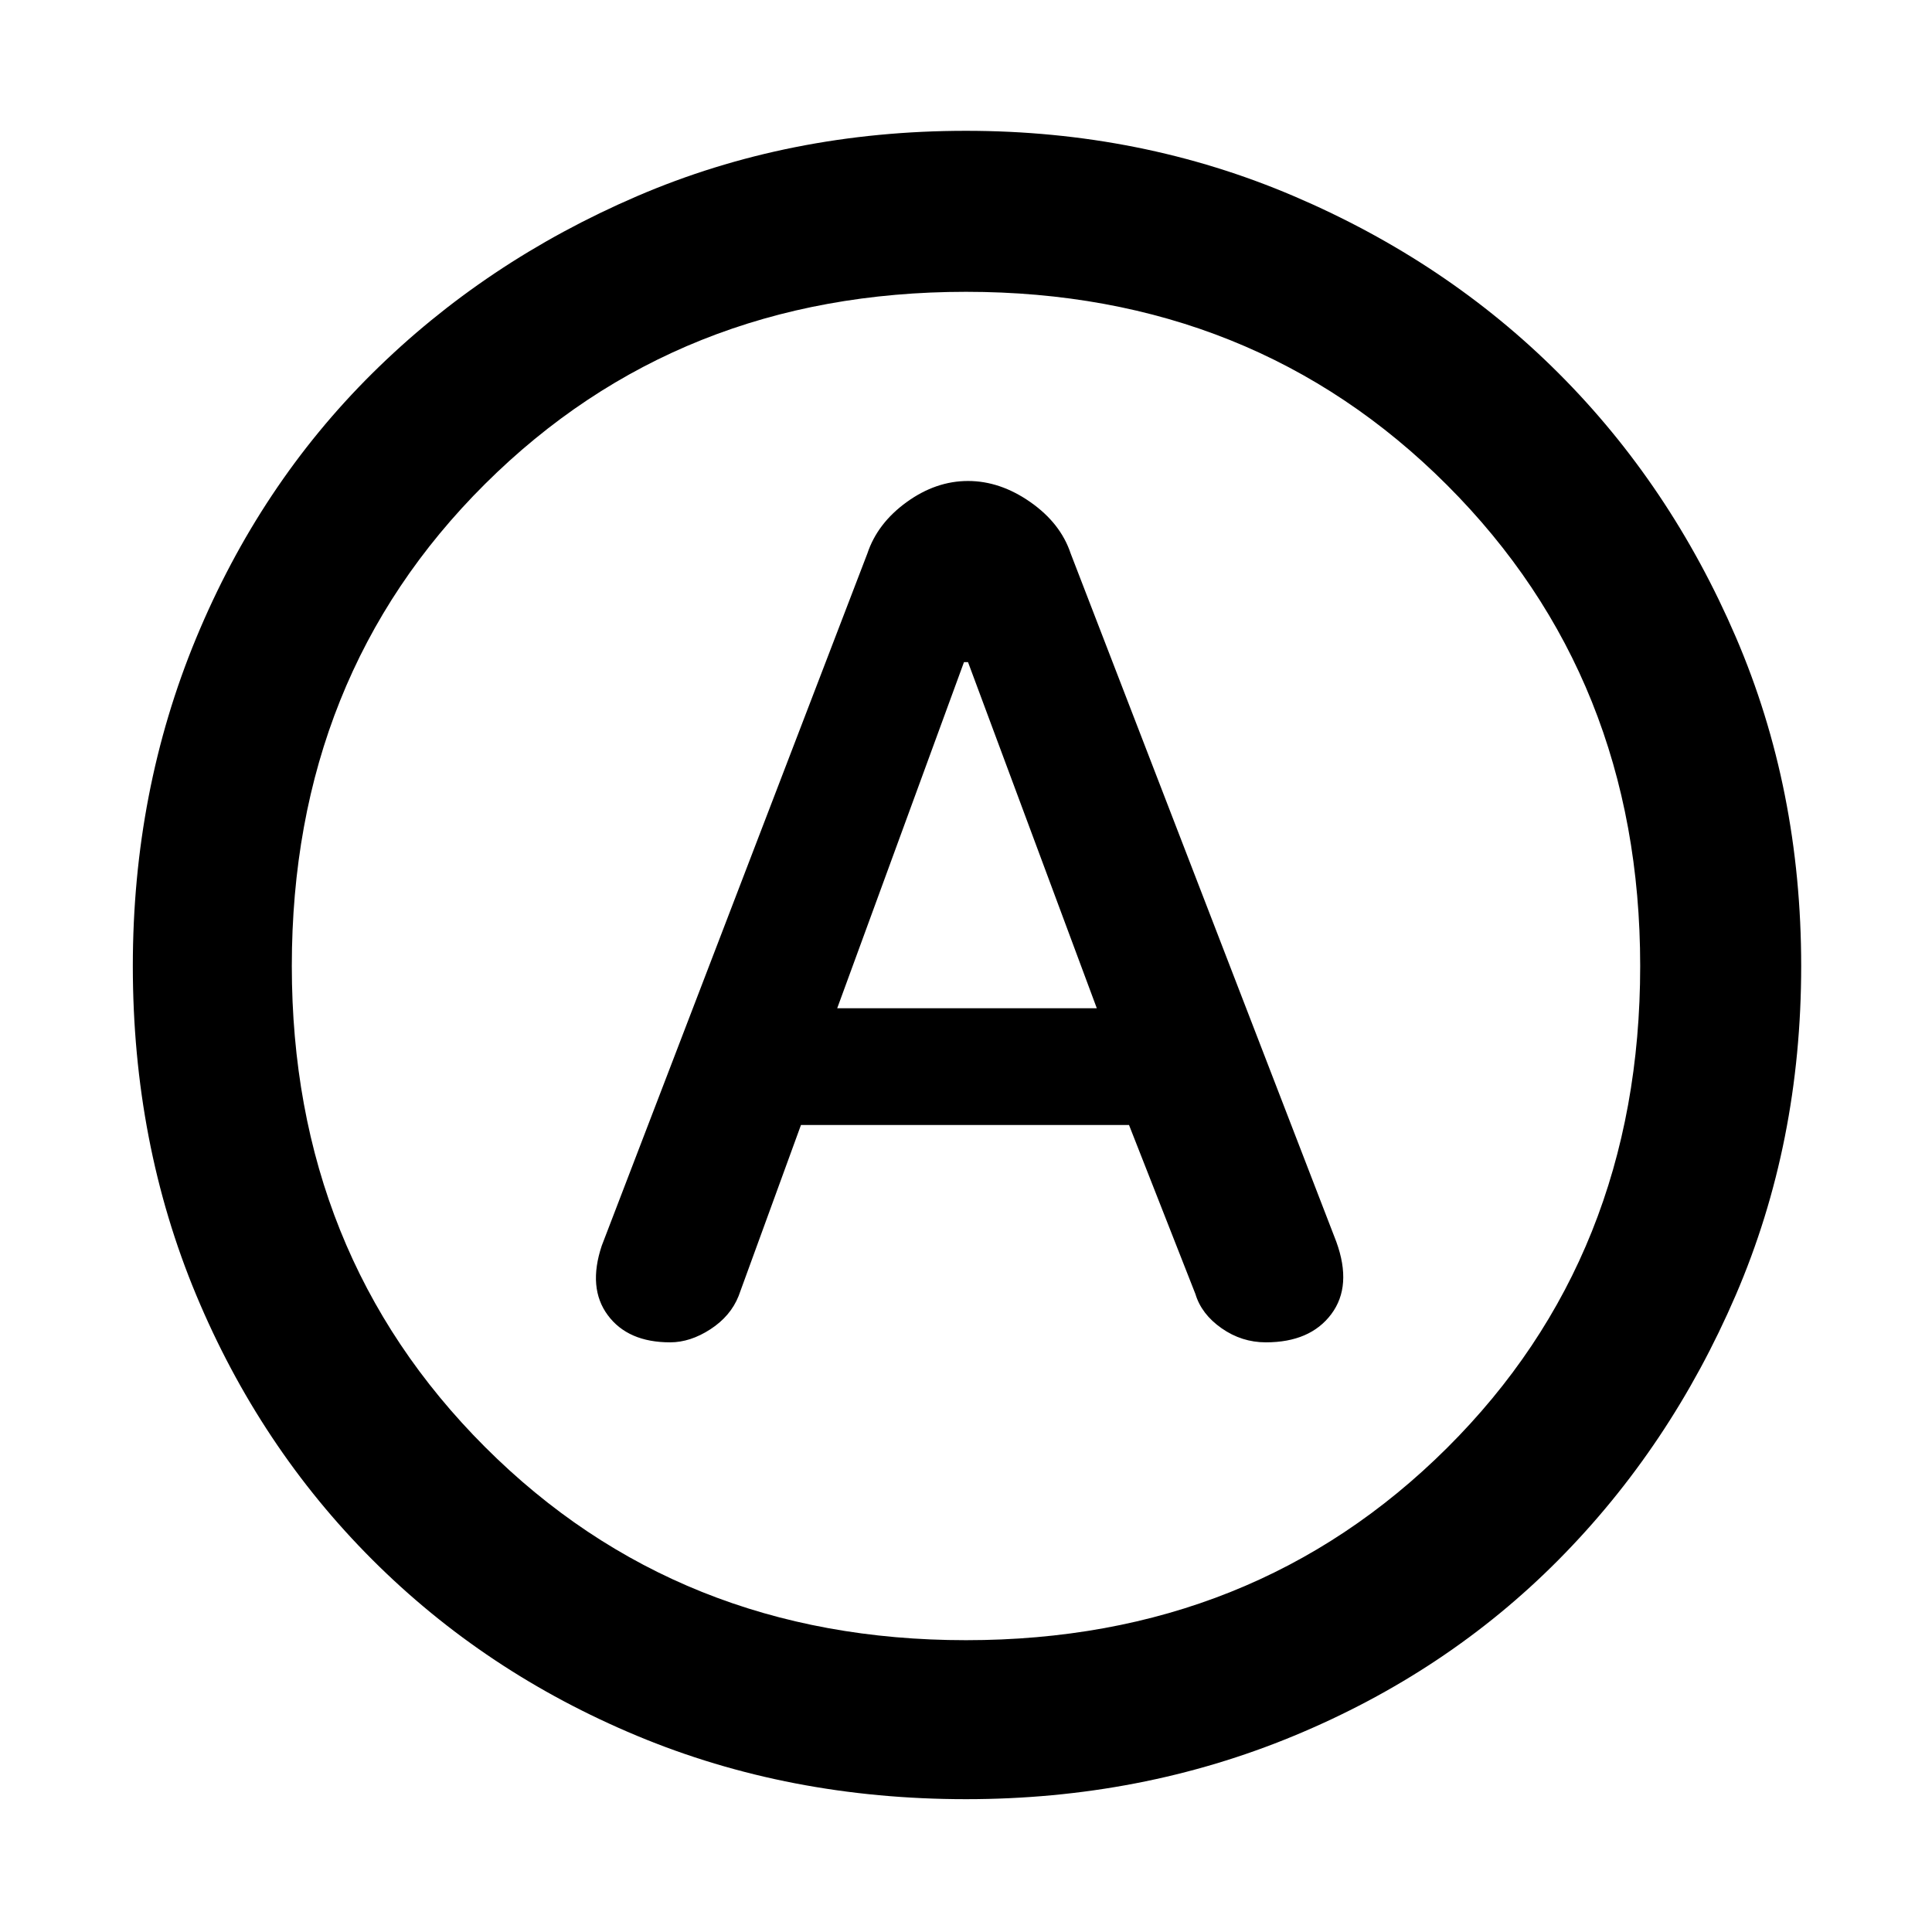 <svg xmlns="http://www.w3.org/2000/svg" height="48" width="48"><path d="M16.65 33.35Q17.15 33.35 17.65 33.025Q18.15 32.7 18.35 32.2L19.9 27.95H28.05L29.7 32.15Q29.85 32.65 30.35 33Q30.85 33.35 31.45 33.35Q32.55 33.35 33.075 32.65Q33.6 31.95 33.2 30.85L26.6 13.75Q26.35 13 25.6 12.475Q24.85 11.95 24.05 11.95Q23.25 11.95 22.525 12.475Q21.8 13 21.55 13.75L14.95 30.95Q14.6 32 15.1 32.675Q15.6 33.35 16.65 33.35ZM20.8 25.05 23.95 16.45H24.05L27.25 25.05ZM24 44.7Q19.6 44.7 15.825 43.125Q12.05 41.55 9.25 38.75Q6.45 35.95 4.875 32.175Q3.3 28.4 3.3 24Q3.3 19.65 4.875 15.85Q6.45 12.05 9.25 9.275Q12.05 6.5 15.825 4.875Q19.6 3.25 24 3.25Q28.35 3.25 32.15 4.875Q35.95 6.5 38.725 9.275Q41.5 12.05 43.125 15.825Q44.75 19.6 44.75 24Q44.75 28.4 43.125 32.175Q41.5 35.95 38.725 38.75Q35.95 41.55 32.15 43.125Q28.35 44.7 24 44.7ZM24 24Q24 24 24 24Q24 24 24 24Q24 24 24 24Q24 24 24 24Q24 24 24 24Q24 24 24 24Q24 24 24 24Q24 24 24 24ZM24 40.75Q31.15 40.75 35.95 35.975Q40.75 31.2 40.75 24Q40.75 16.85 35.95 12.05Q31.15 7.25 24 7.25Q16.85 7.25 12.05 12.025Q7.25 16.8 7.25 24Q7.25 31.15 12.05 35.95Q16.85 40.75 24 40.75Z"/></svg>